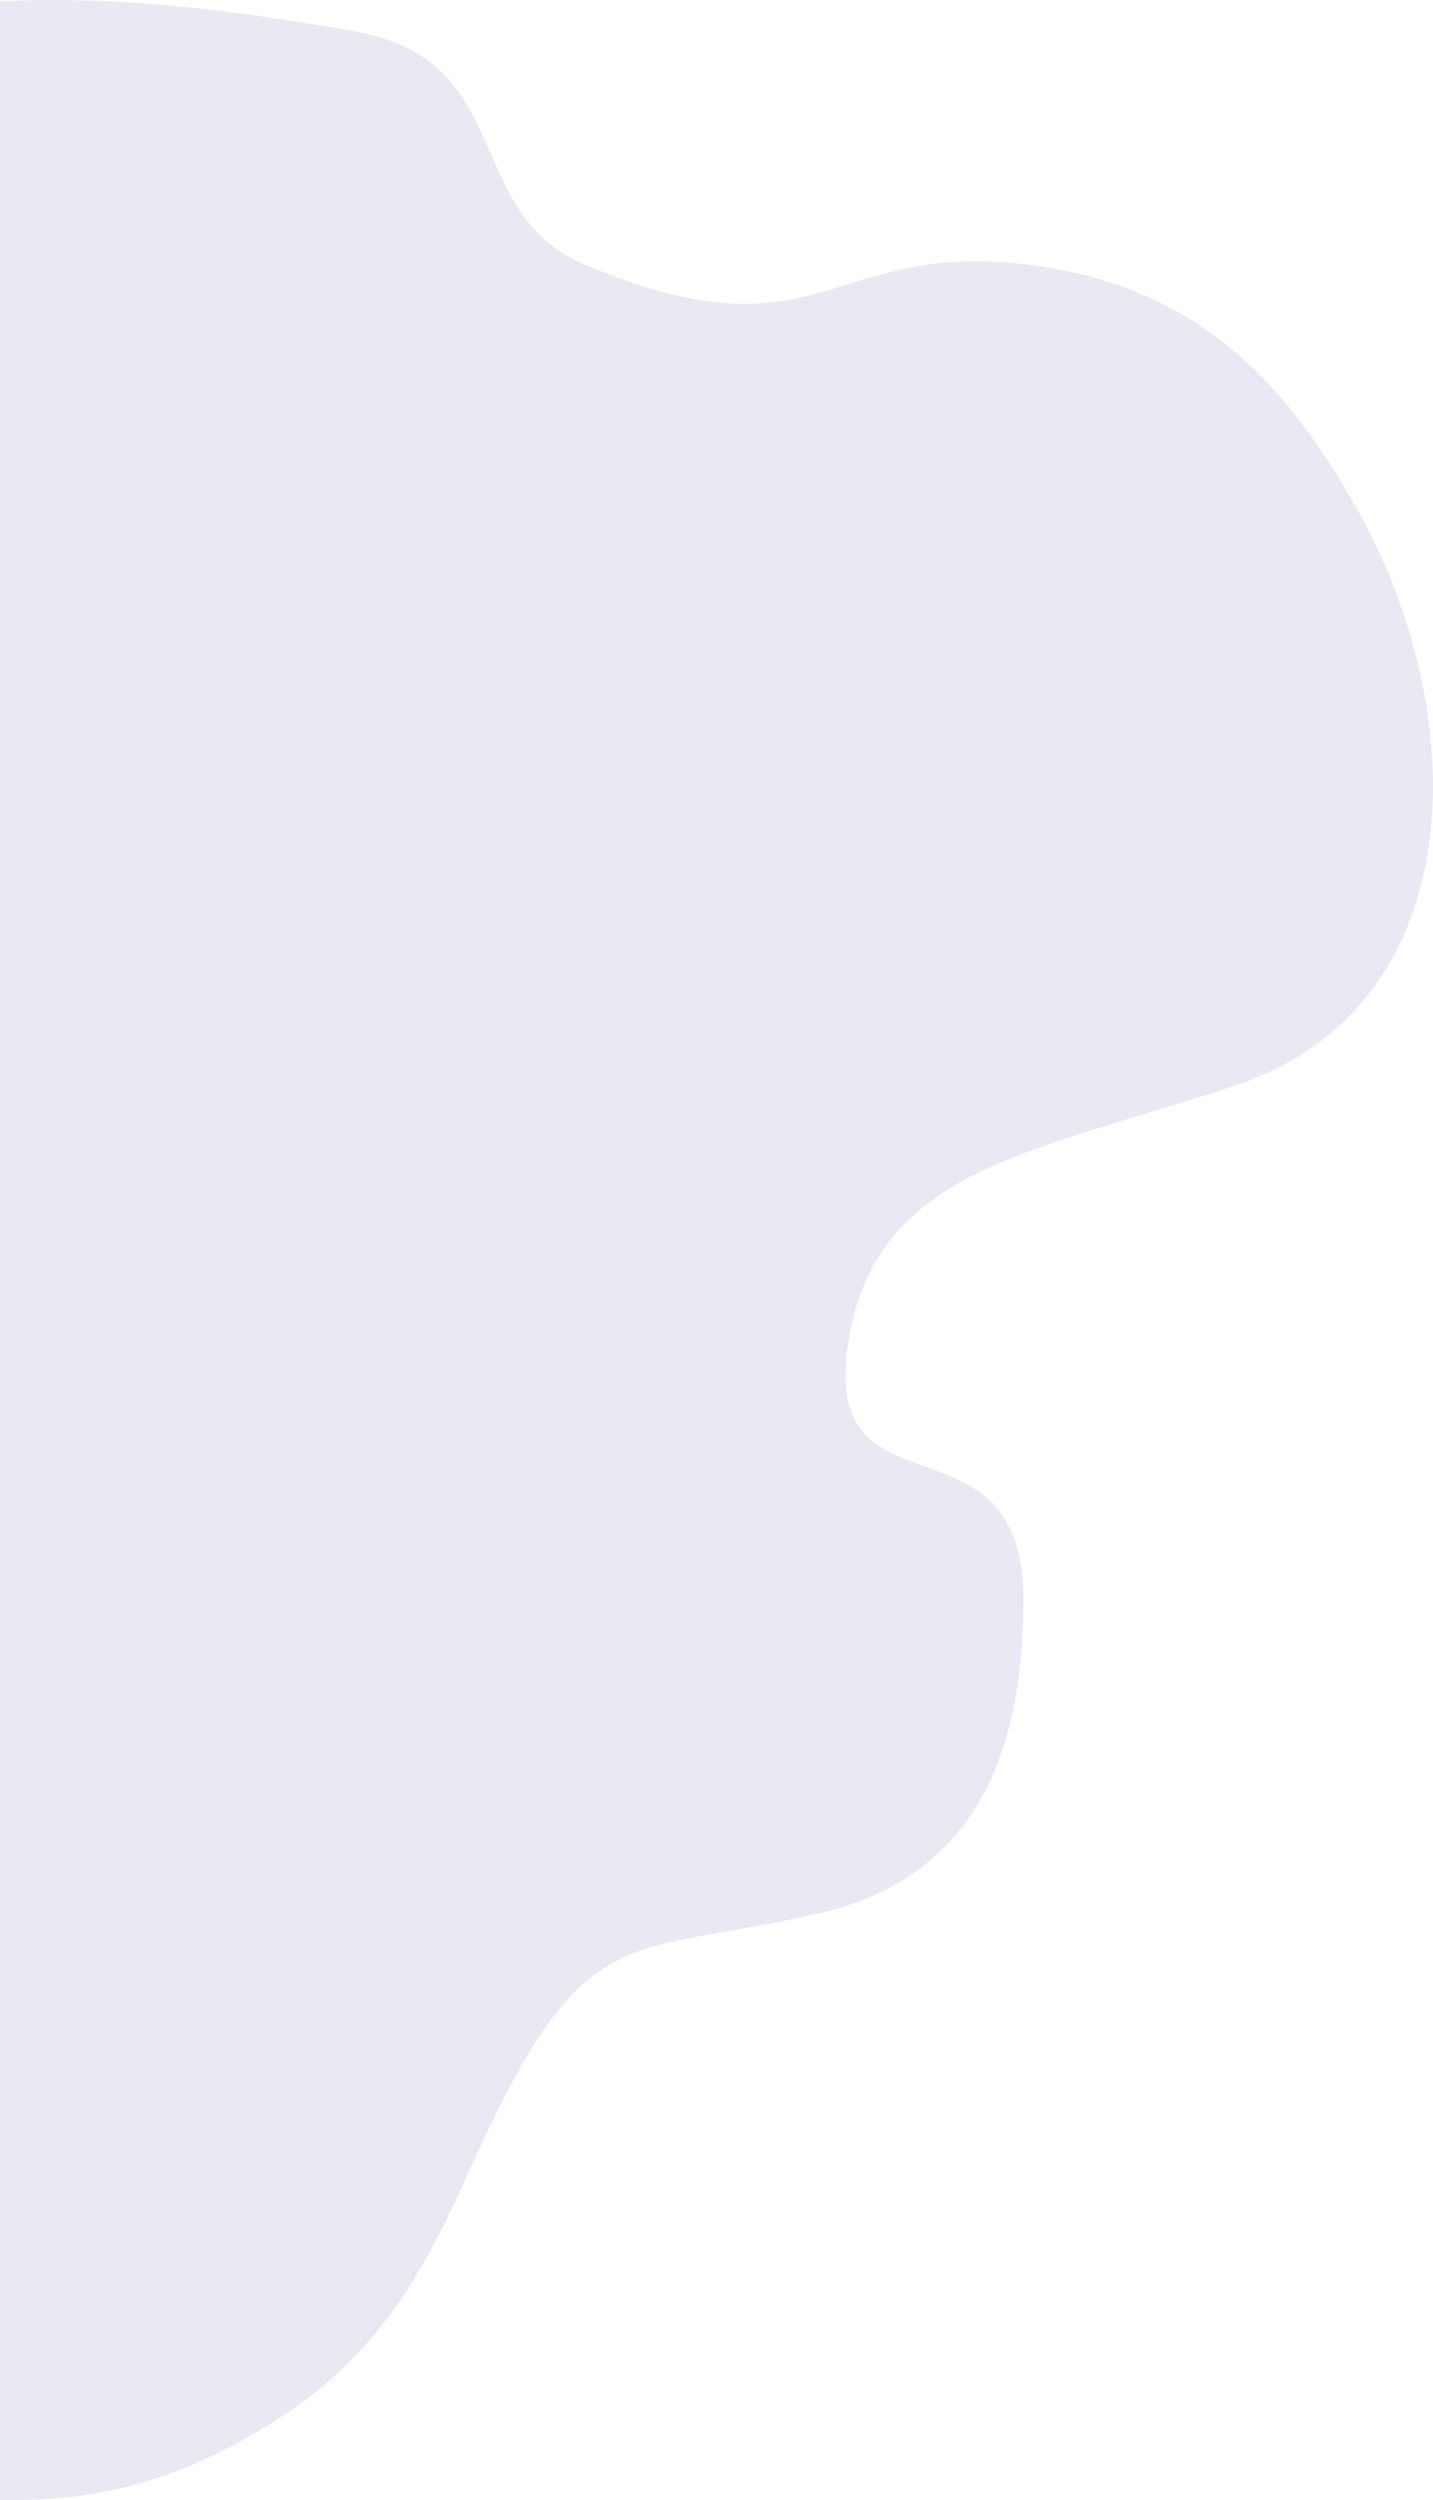 <svg width="801" height="1397" viewBox="0 0 801 1397" fill="none" xmlns="http://www.w3.org/2000/svg">
<path d="M326.292 147.598C257.827 118.447 289.284 33.551 198.187 17.5C71.317 -4.855 -6.566 -6.792 -132.987 17.5C-718.723 130.048 -728.599 1325.05 -132.987 1383.53C-34.116 1393.24 34.261 1413.69 121.324 1370.86C197.46 1333.41 228.751 1288.25 260.816 1216.26C326.292 1069.27 346.219 1094.61 457.243 1069.27C543.622 1049.55 572.063 982.254 572.063 893.55C572.063 784.543 457.243 853 474.324 749.091C489.836 654.724 572.063 645.181 688.78 607.166C823.237 563.372 823.296 401.295 759.949 286.989C717.69 210.734 666.772 158.596 572.063 147.598C462.937 134.926 457.243 203.354 326.292 147.598Z" fill="#7765A8" fill-opacity="0.15"/>
</svg>
